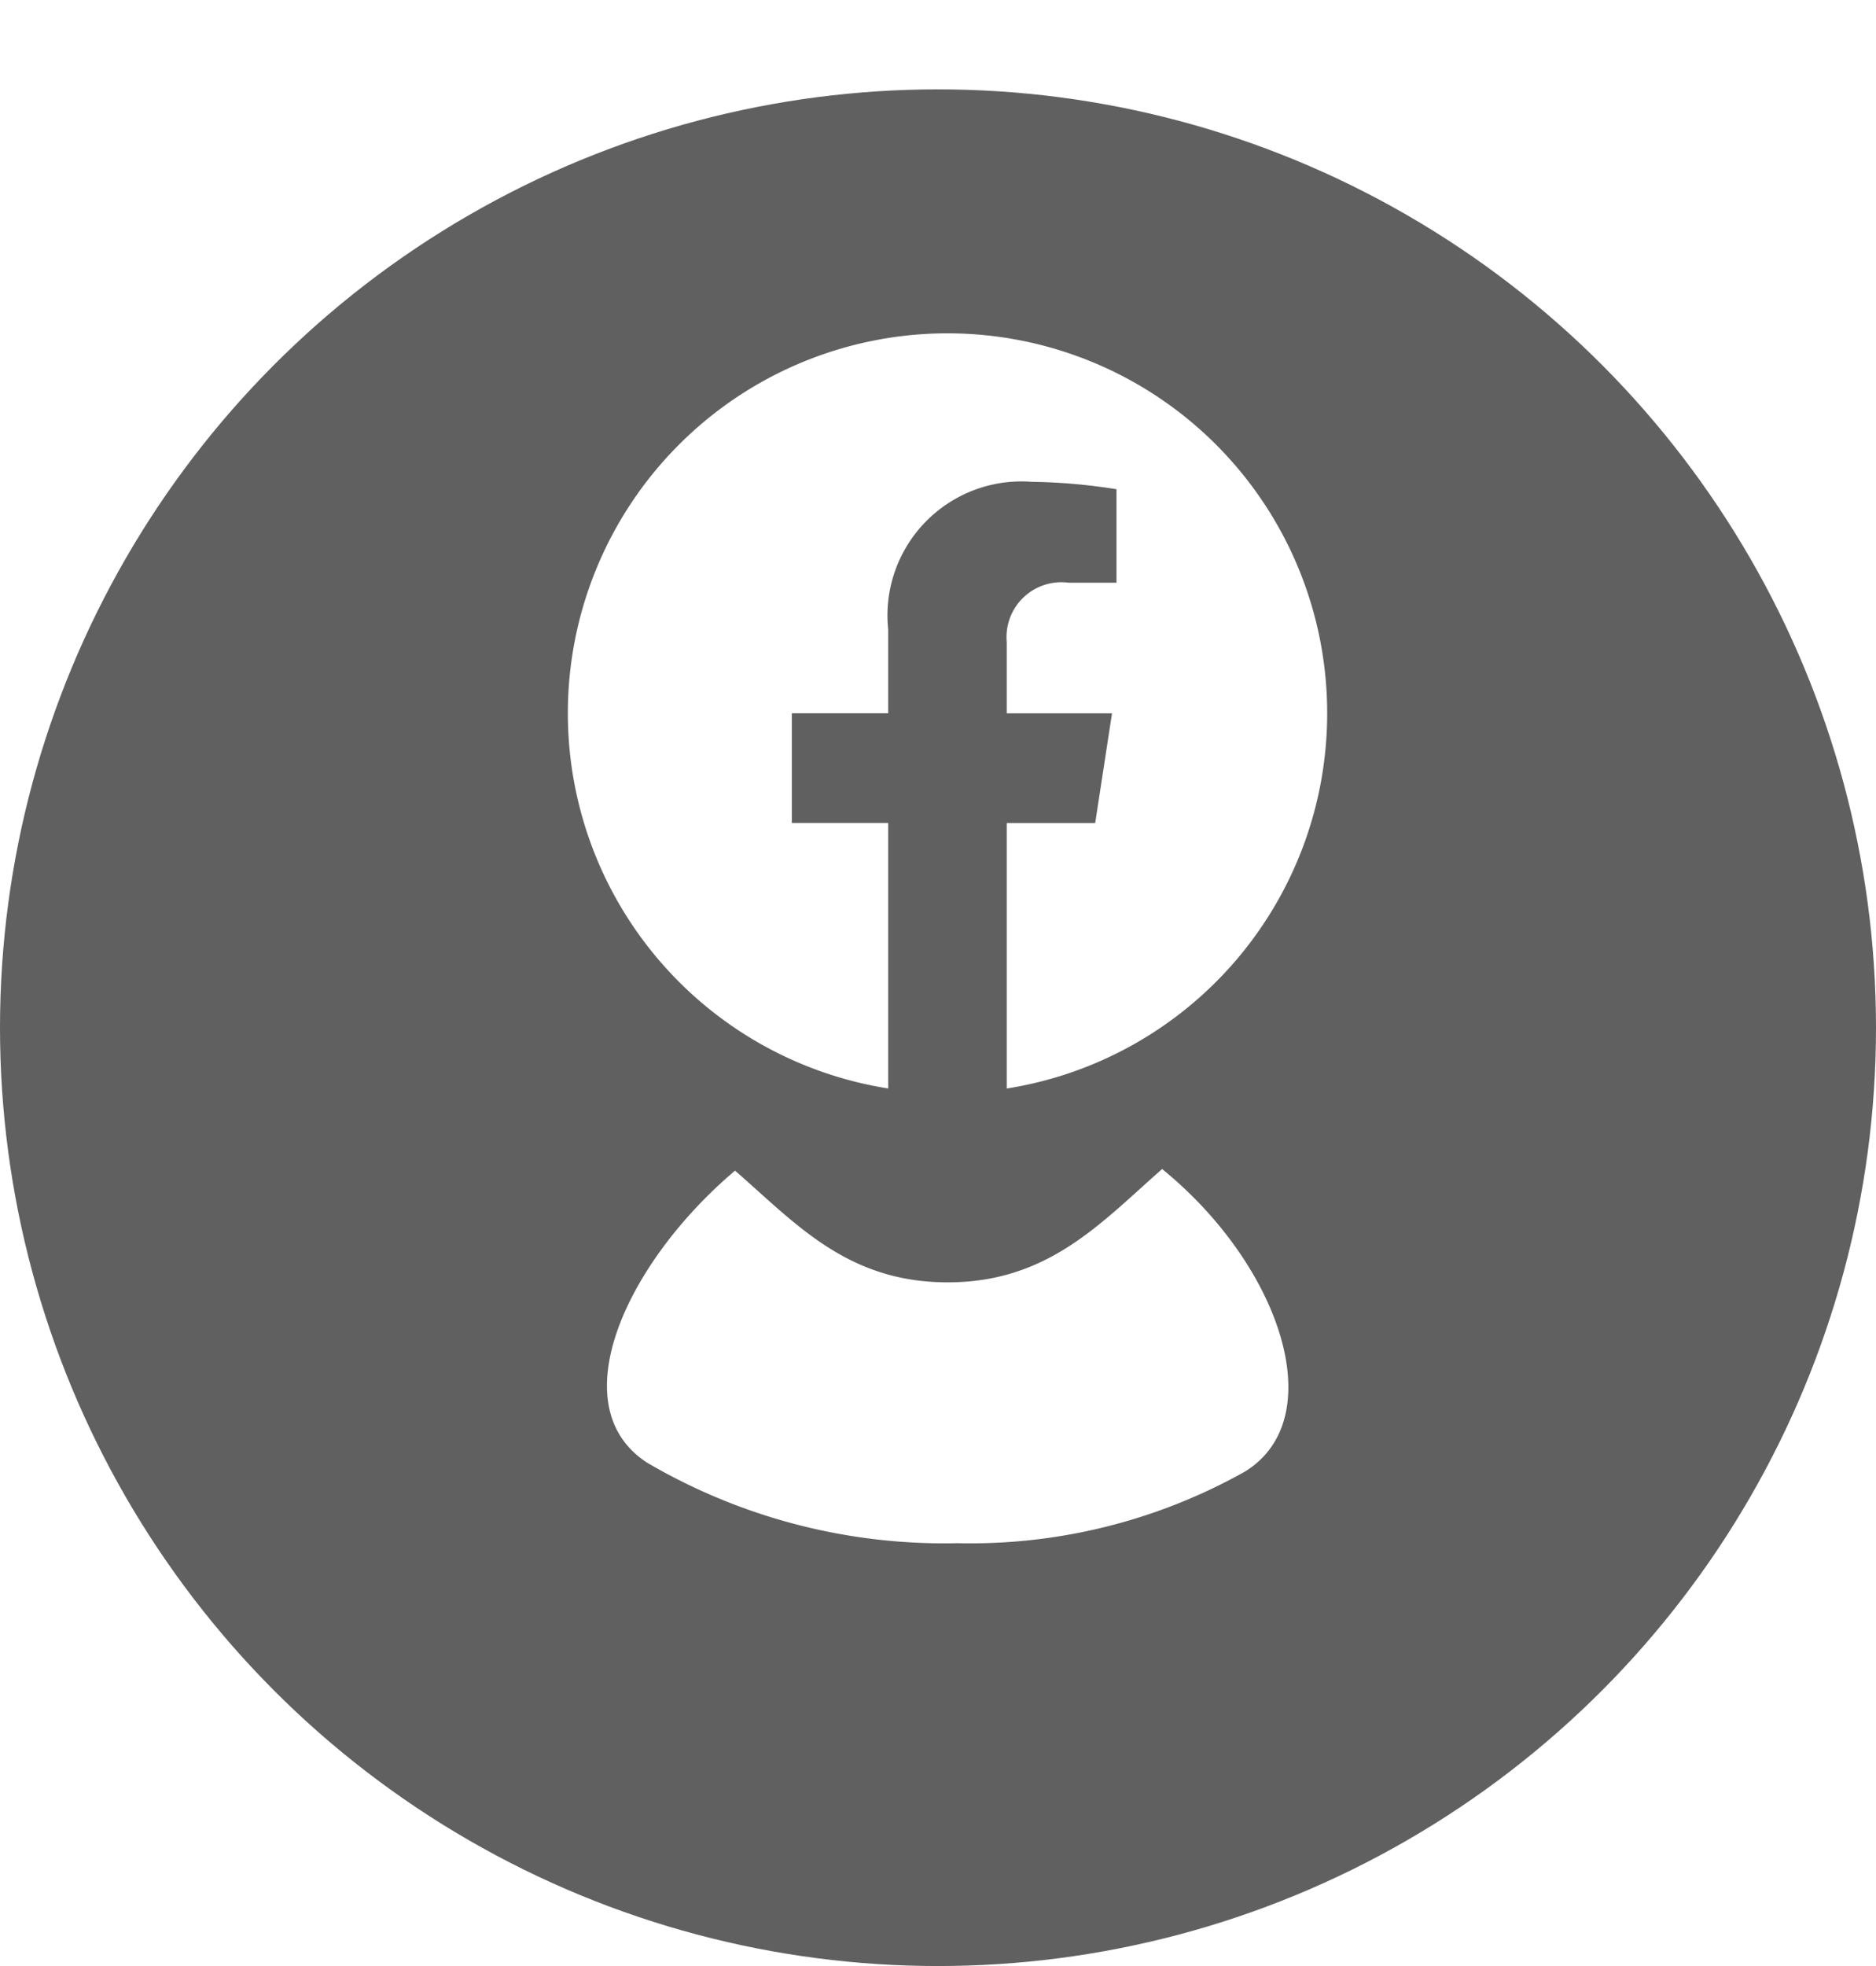 <svg xmlns="http://www.w3.org/2000/svg" xmlns:xlink="http://www.w3.org/1999/xlink" width="42" height="44" viewBox="0 0 42 44"><defs><style>.a{fill:#606060;}.b{fill:#fff;}.c{filter:url(#a);}</style><filter id="a" x="0" y="0" width="42" height="44" filterUnits="userSpaceOnUse"><feOffset dy="2" input="SourceAlpha"/><feGaussianBlur result="b"/><feFlood flood-color="#393939"/><feComposite operator="in" in2="b"/><feComposite in="SourceGraphic"/></filter></defs><g class="c" transform="matrix(1, 0, 0, 1, 0, 0)"><circle class="a" cx="21" cy="21" r="21"/></g><g transform="translate(12.713 7.46)"><path class="b" d="M183.5-398.685c-1.375,1.206-2.548,2.536-4.8,2.536s-3.4-1.316-4.762-2.5c-2.457,2.08-3.911,5.281-1.965,6.538a13.157,13.157,0,0,0,6.946,1.8,12.562,12.562,0,0,0,6.43-1.6C187.291-393.1,186.163-396.519,183.5-398.685Z" transform="translate(-170.195 417.388)"/><path class="b" d="M191.263-418.308a8.5,8.5,0,0,0-8.5-8.5,8.5,8.5,0,0,0-8.5,8.5,8.5,8.5,0,0,0,7.172,8.4v-5.94h-2.158v-2.457h2.158v-1.873a3,3,0,0,1,3.211-3.307,13.082,13.082,0,0,1,1.9.166v2.092h-1.072a1.228,1.228,0,0,0-1.385,1.328v1.595h2.357l-.377,2.457h-1.98v5.94A8.5,8.5,0,0,0,191.263-418.308Z" transform="translate(-174.263 426.808)"/></g></svg>